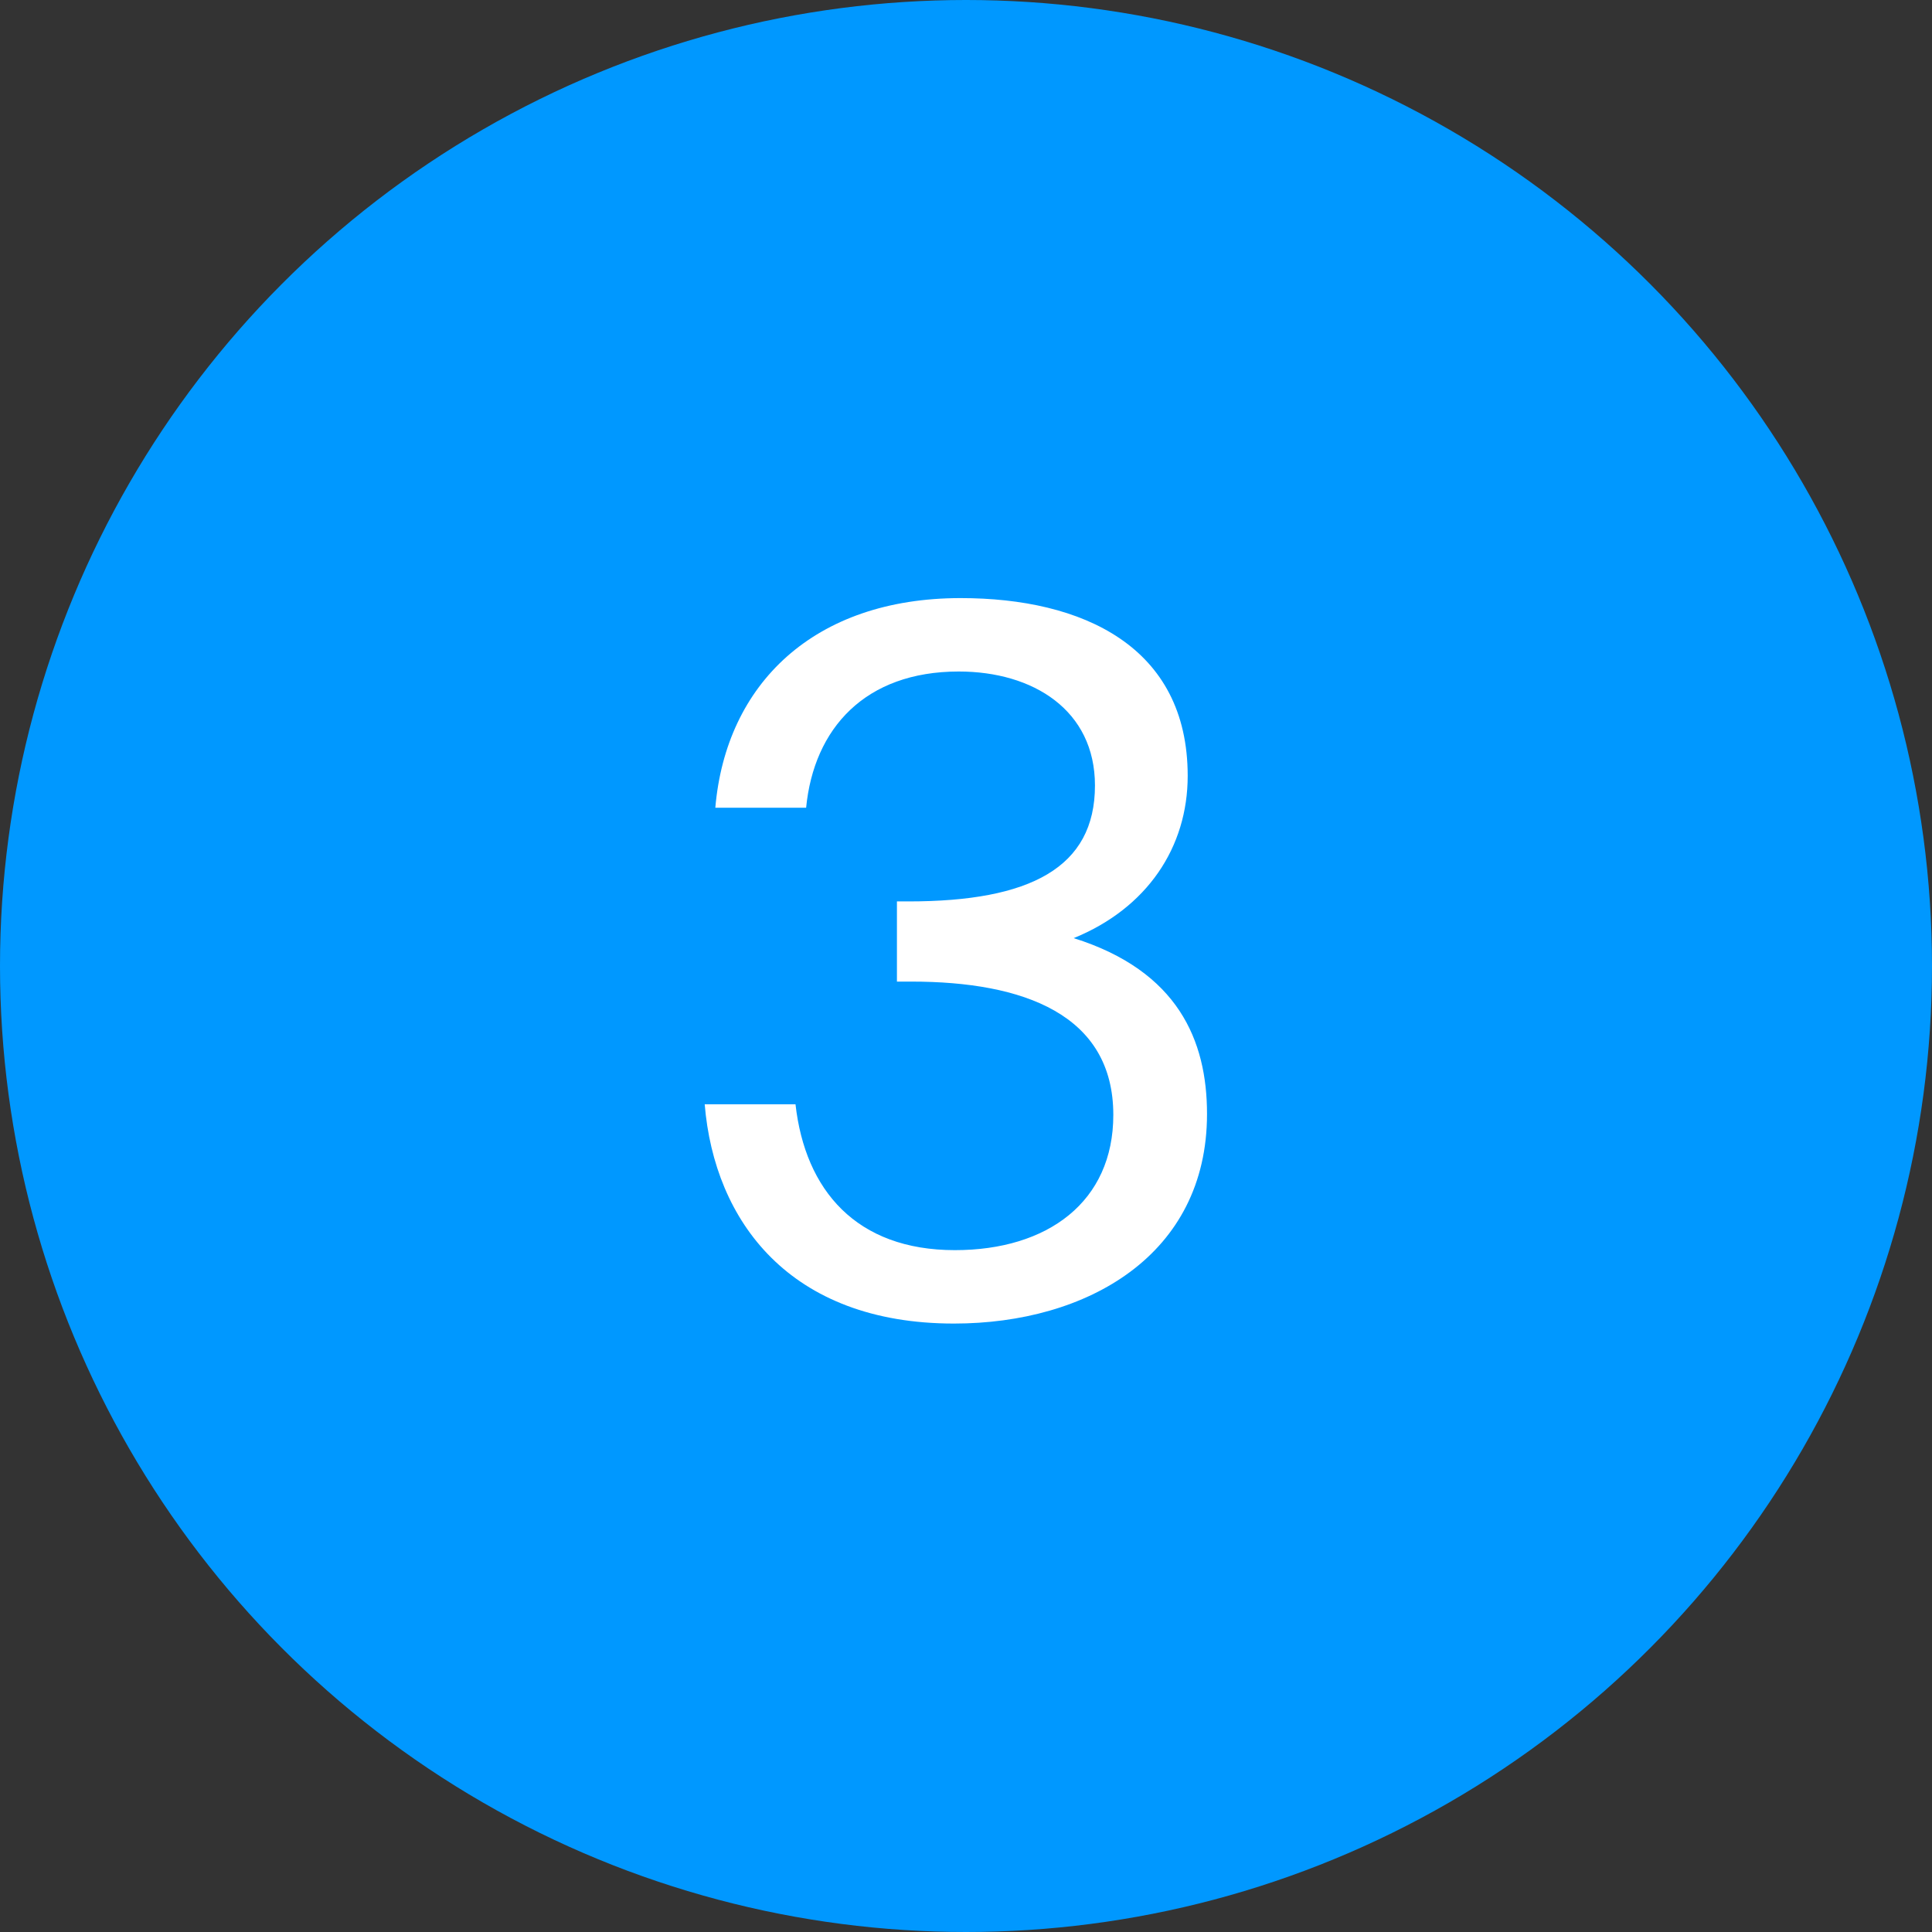 <?xml version="1.0" encoding="UTF-8"?>
<!--
  - Infomaniak kDrive - Desktop
  - Copyright (C) 2023-2025 Infomaniak Network SA
  -
  - This program is free software: you can redistribute it and/or modify
  - it under the terms of the GNU General Public License as published by
  - the Free Software Foundation, either version 3 of the License, or
  - (at your option) any later version.
  -
  - This program is distributed in the hope that it will be useful,
  - but WITHOUT ANY WARRANTY; without even the implied warranty of
  - MERCHANTABILITY or FITNESS FOR A PARTICULAR PURPOSE.  See the
  - GNU General Public License for more details.
  -
  - You should have received a copy of the GNU General Public License
  - along with this program.  If not, see <http://www.gnu.org/licenses/>.
  -->

<svg width="28px" height="28px" viewBox="0 0 28 28" version="1.1" xmlns="http://www.w3.org/2000/svg" xmlns:xlink="http://www.w3.org/1999/xlink">
    <rect x="0" y="0" width="28" height="28" fill="#333333" stroke="none"/>
    <title>3</title>
    <g id="Assistant" stroke="none" stroke-width="1" fill="none" fill-rule="evenodd">
        <g id="Drive---App-Desktop---Autorisations" transform="translate(-347, -830)">
            <g id="app" transform="translate(307, 260)">
                <g id="Group-4-Copy" transform="translate(40, 411)">
                    <g id="Group-3-Copy" transform="translate(0, 67)">
                        <g id="3" transform="translate(0, 92)">
                            <circle id="Oval" fill="#0098FF" cx="14" cy="14" r="14"></circle>
                            <path d="M16.135,16.158 C16.135,17.418 15.183,18.118 13.839,18.118 C12.411,18.118 11.669,17.25 11.529,16.004 L10.213,16.004 C10.353,17.698 11.445,19.182 13.825,19.182 C15.757,19.182 17.493,18.188 17.493,16.144 C17.493,15.08 17.073,14.072 15.561,13.596 C16.625,13.162 17.213,12.28 17.213,11.244 C17.213,9.368 15.687,8.668 13.923,8.668 C11.795,8.668 10.521,9.914 10.367,11.706 L11.683,11.706 C11.795,10.558 12.537,9.732 13.895,9.732 C14.973,9.732 15.869,10.292 15.869,11.384 C15.869,12.574 14.931,13.064 13.167,13.064 L12.999,13.064 L12.999,14.226 L13.209,14.226 C14.833,14.226 16.135,14.702 16.135,16.158 Z" id="Path" fill="#FFFFFF" fill-rule="nonzero"></path>
                        </g>
                    </g>
                </g>
            </g>
        </g>
    </g>
</svg>